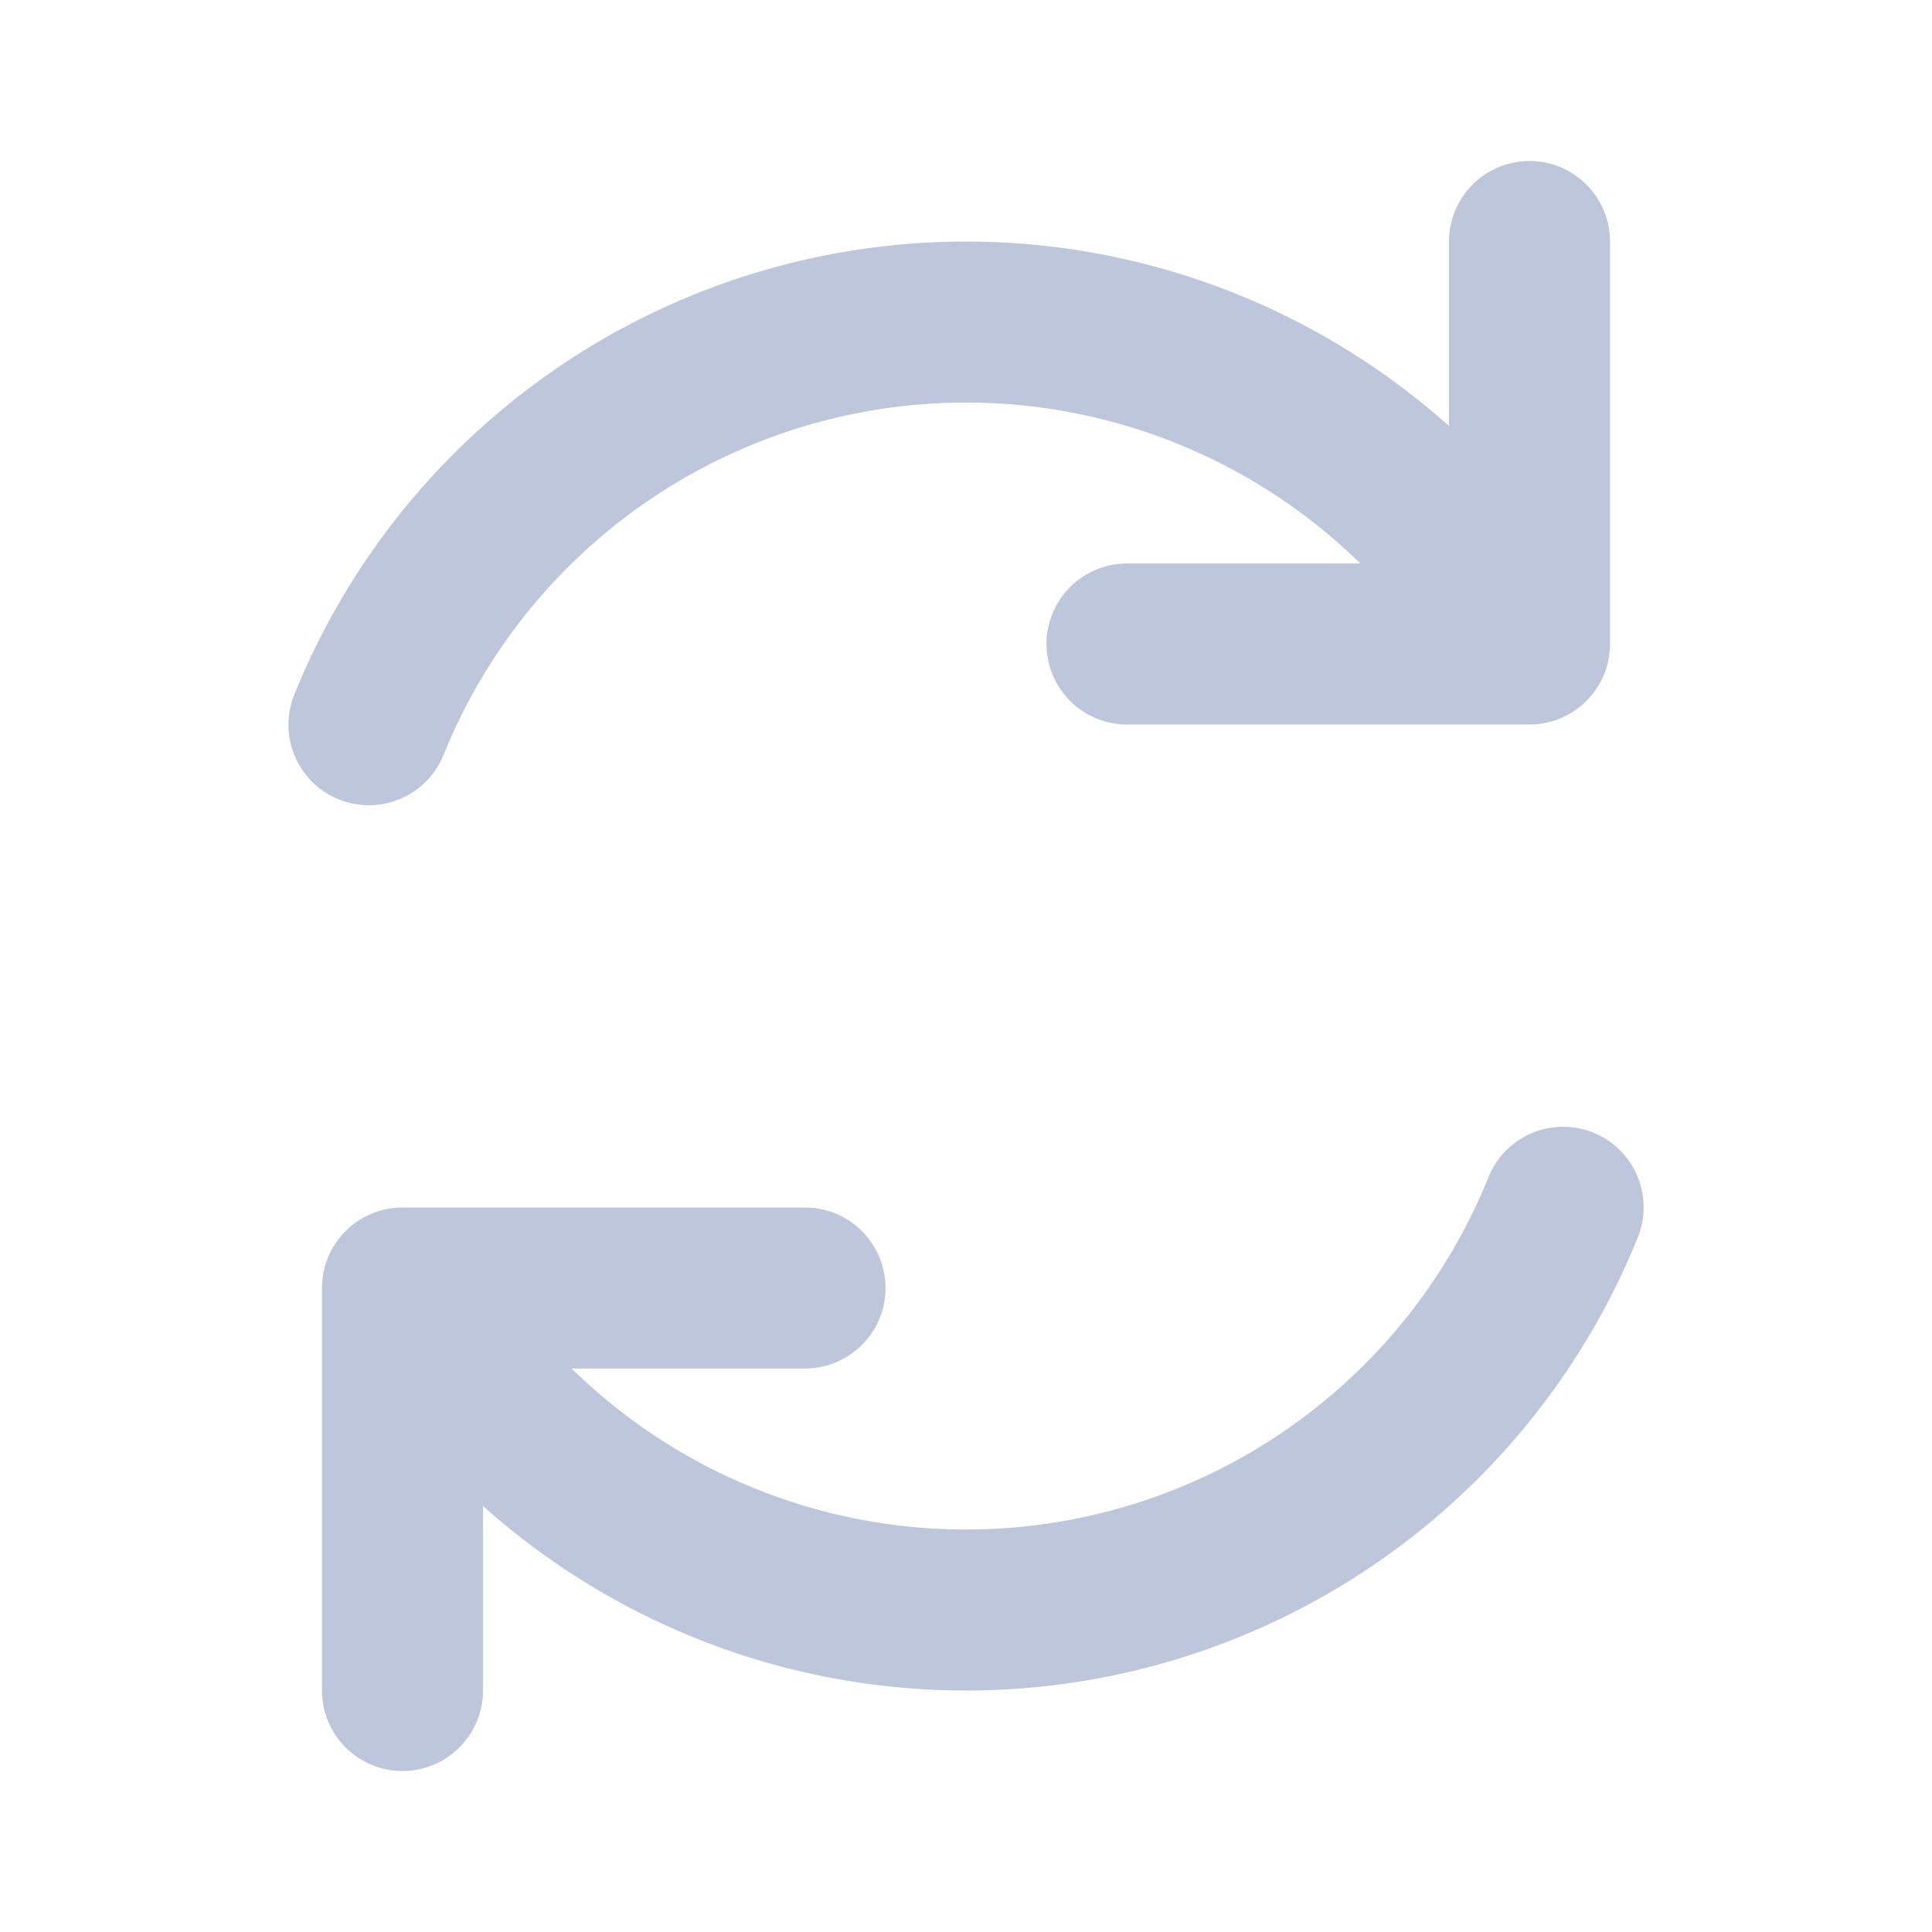 <svg xmlns="http://www.w3.org/2000/svg" width="1em" height="1em" viewBox="0 0 24 24"><path fill="none" stroke="#BEC6DC" stroke-linecap="round" stroke-linejoin="round" stroke-width="2" d="M10 16H5v5m9-13h5V3M4.583 9.003a8 8 0 0 1 14.331-1.027m.504 7.021a8 8 0 0 1-14.332 1.027"/></svg>